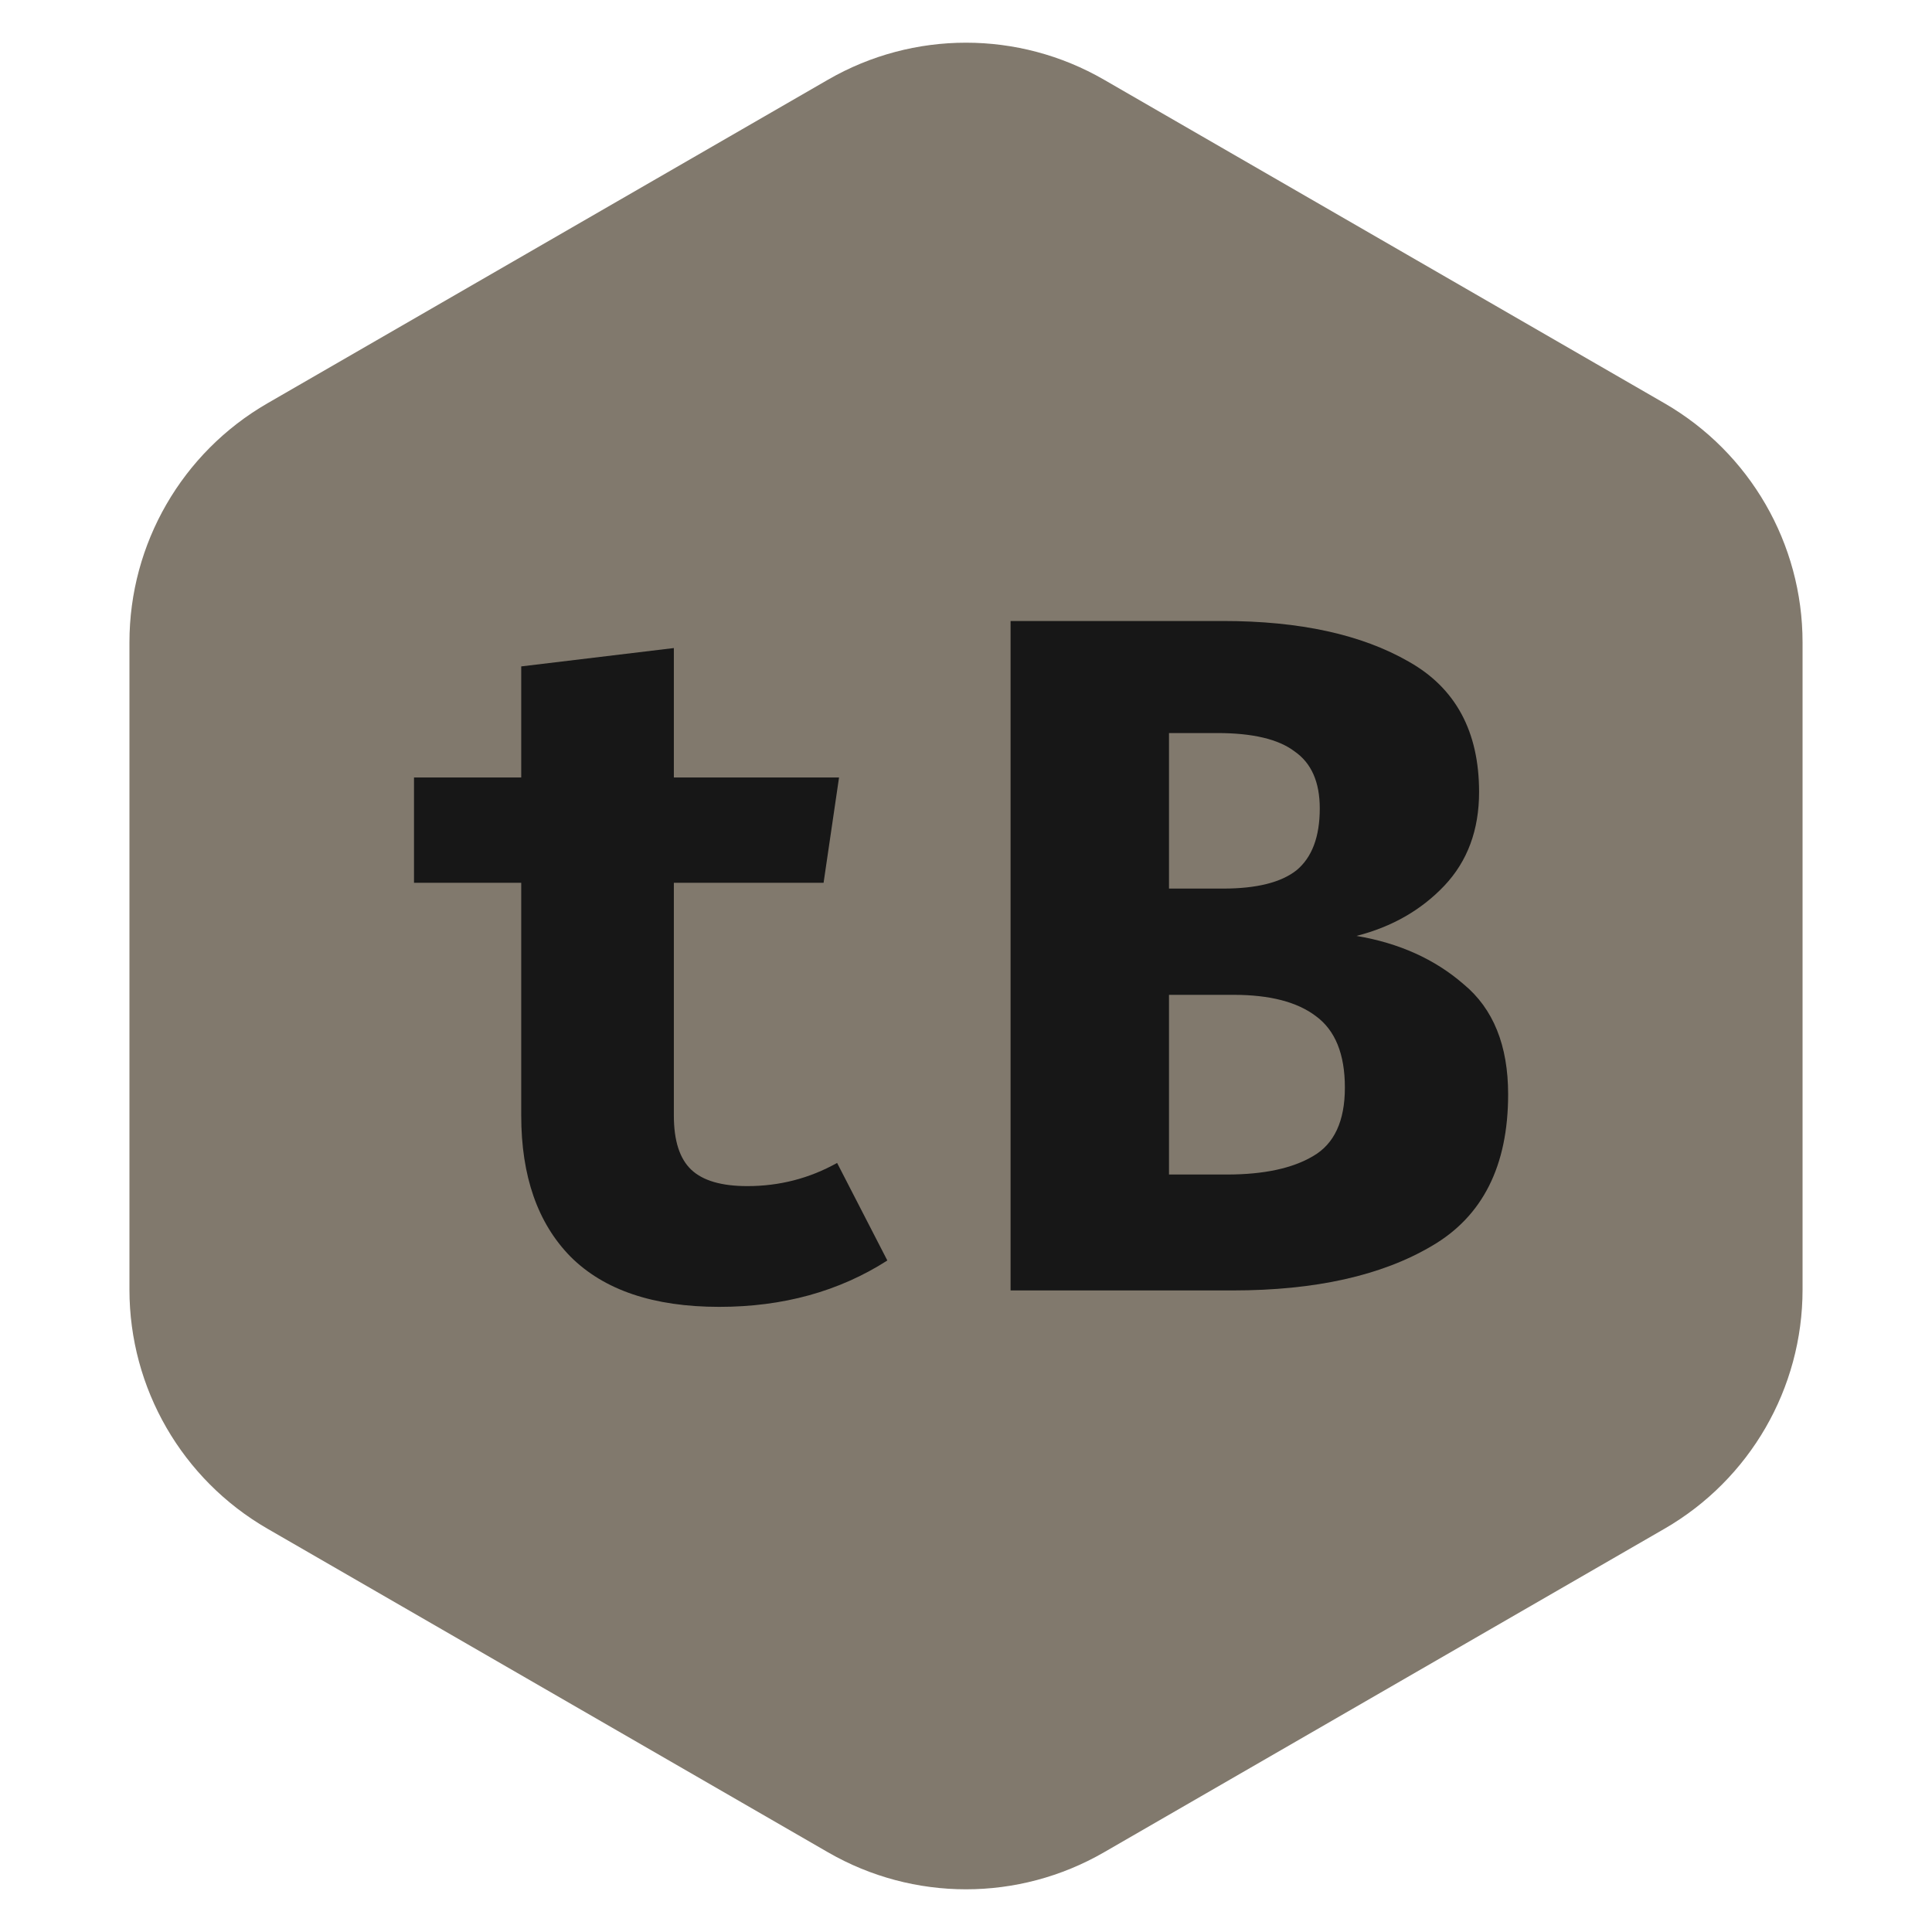 <svg width="28" height="28" viewBox="0 0 28 28" fill="none" xmlns="http://www.w3.org/2000/svg">
<path d="M12 1.155C13.238 0.44 14.762 0.44 16 1.155L24.124 5.845C25.362 6.56 26.124 7.88 26.124 9.309V18.691C26.124 20.12 25.362 21.44 24.124 22.155L16 26.845C14.762 27.56 13.238 27.56 12 26.845L3.876 22.155C2.638 21.44 1.876 20.12 1.876 18.691V9.309C1.876 7.88 2.638 6.56 3.876 5.845L12 1.155Z" fill="#81796D"/>
<path d="M12.86 18.268C12.16 18.716 11.348 18.94 10.424 18.94C9.472 18.94 8.753 18.697 8.268 18.212C7.792 17.727 7.554 17.045 7.554 16.168V12.794H6V11.268H7.554V9.658L9.766 9.392V11.268H12.16L11.936 12.794H9.766V16.168C9.766 16.532 9.85 16.793 10.018 16.952C10.186 17.111 10.457 17.19 10.83 17.19C11.297 17.19 11.731 17.078 12.132 16.854L12.86 18.268Z" fill="#171717"/>
<path d="M21.857 15.86C21.857 16.896 21.488 17.629 20.75 18.058C20.023 18.487 19.061 18.702 17.866 18.702H14.646V9H17.727C18.837 9 19.733 9.196 20.415 9.588C21.096 9.971 21.436 10.601 21.436 11.478C21.436 12.029 21.268 12.481 20.933 12.836C20.596 13.191 20.172 13.433 19.659 13.564C20.274 13.667 20.793 13.9 21.212 14.264C21.642 14.619 21.857 15.151 21.857 15.86ZM19.127 11.716C19.127 11.333 19.005 11.058 18.762 10.89C18.529 10.713 18.156 10.624 17.642 10.624H16.942V12.878H17.727C18.212 12.878 18.567 12.789 18.791 12.612C19.015 12.425 19.127 12.127 19.127 11.716ZM19.491 15.762C19.491 15.277 19.351 14.931 19.07 14.726C18.8 14.521 18.403 14.418 17.881 14.418H16.942V17.022H17.782C18.314 17.022 18.73 16.933 19.029 16.756C19.337 16.579 19.491 16.247 19.491 15.762Z" fill="#171717"/>
</svg>
